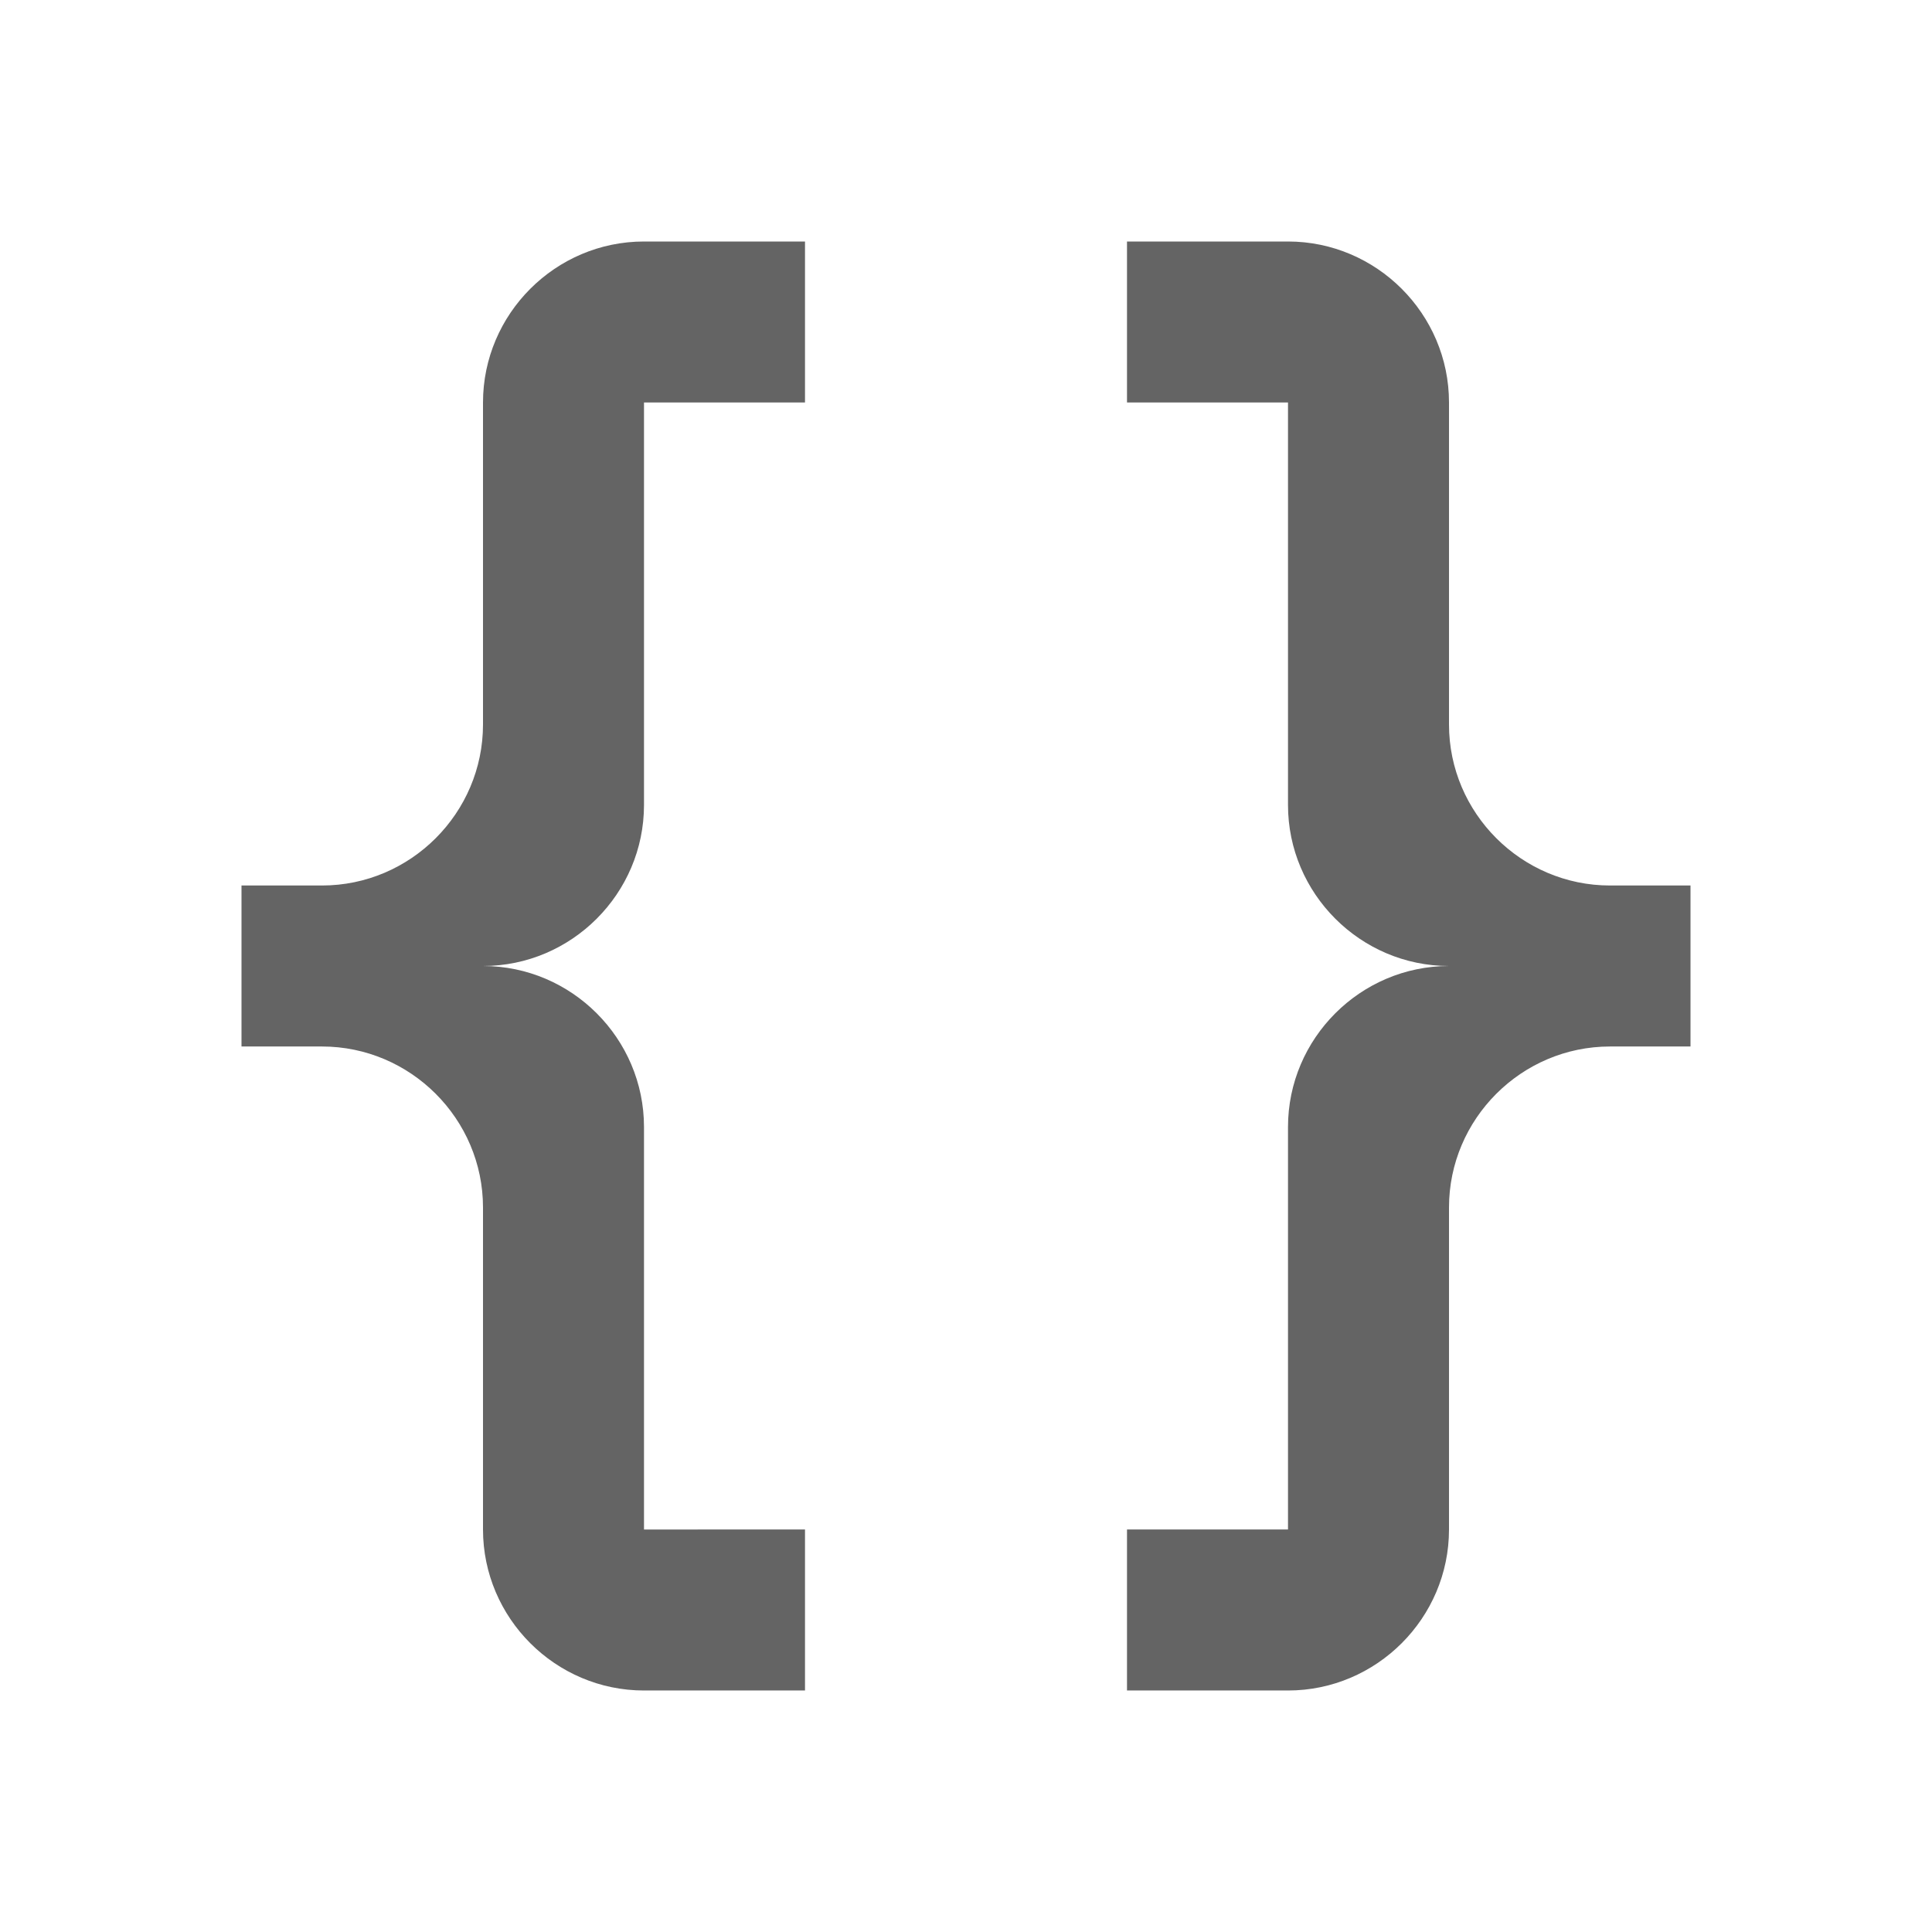 <?xml version="1.0"?>
<svg xmlns="http://www.w3.org/2000/svg" xmlns:xlink="http://www.w3.org/1999/xlink" aria-hidden="true" width="1em" height="1em" viewBox="0 0 24 24" data-icon="mdi:code-braces" data-width="1em" data-height="1em" data-inline="false" class="iconify"><path d="M8 3c-1.1 0-2 .9-2 2v4c0 1.1-.9 2-2 2H3v2h1c1.1 0 2 .9 2 2v4c0 1.1.9 2 2 2h2v-2H8v-5c0-1.1-.9-2-2-2 1.1 0 2-.9 2-2V5h2V3m6 0c1.1 0 2 .9 2 2v4c0 1.1.9 2 2 2h1v2h-1c-1.1 0-2 .9-2 2v4c0 1.1-.9 2-2 2h-2v-2h2v-5c0-1.1.9-2 2-2-1.1 0-2-.9-2-2V5h-2V3h2z" fill="#646464"/></svg>
